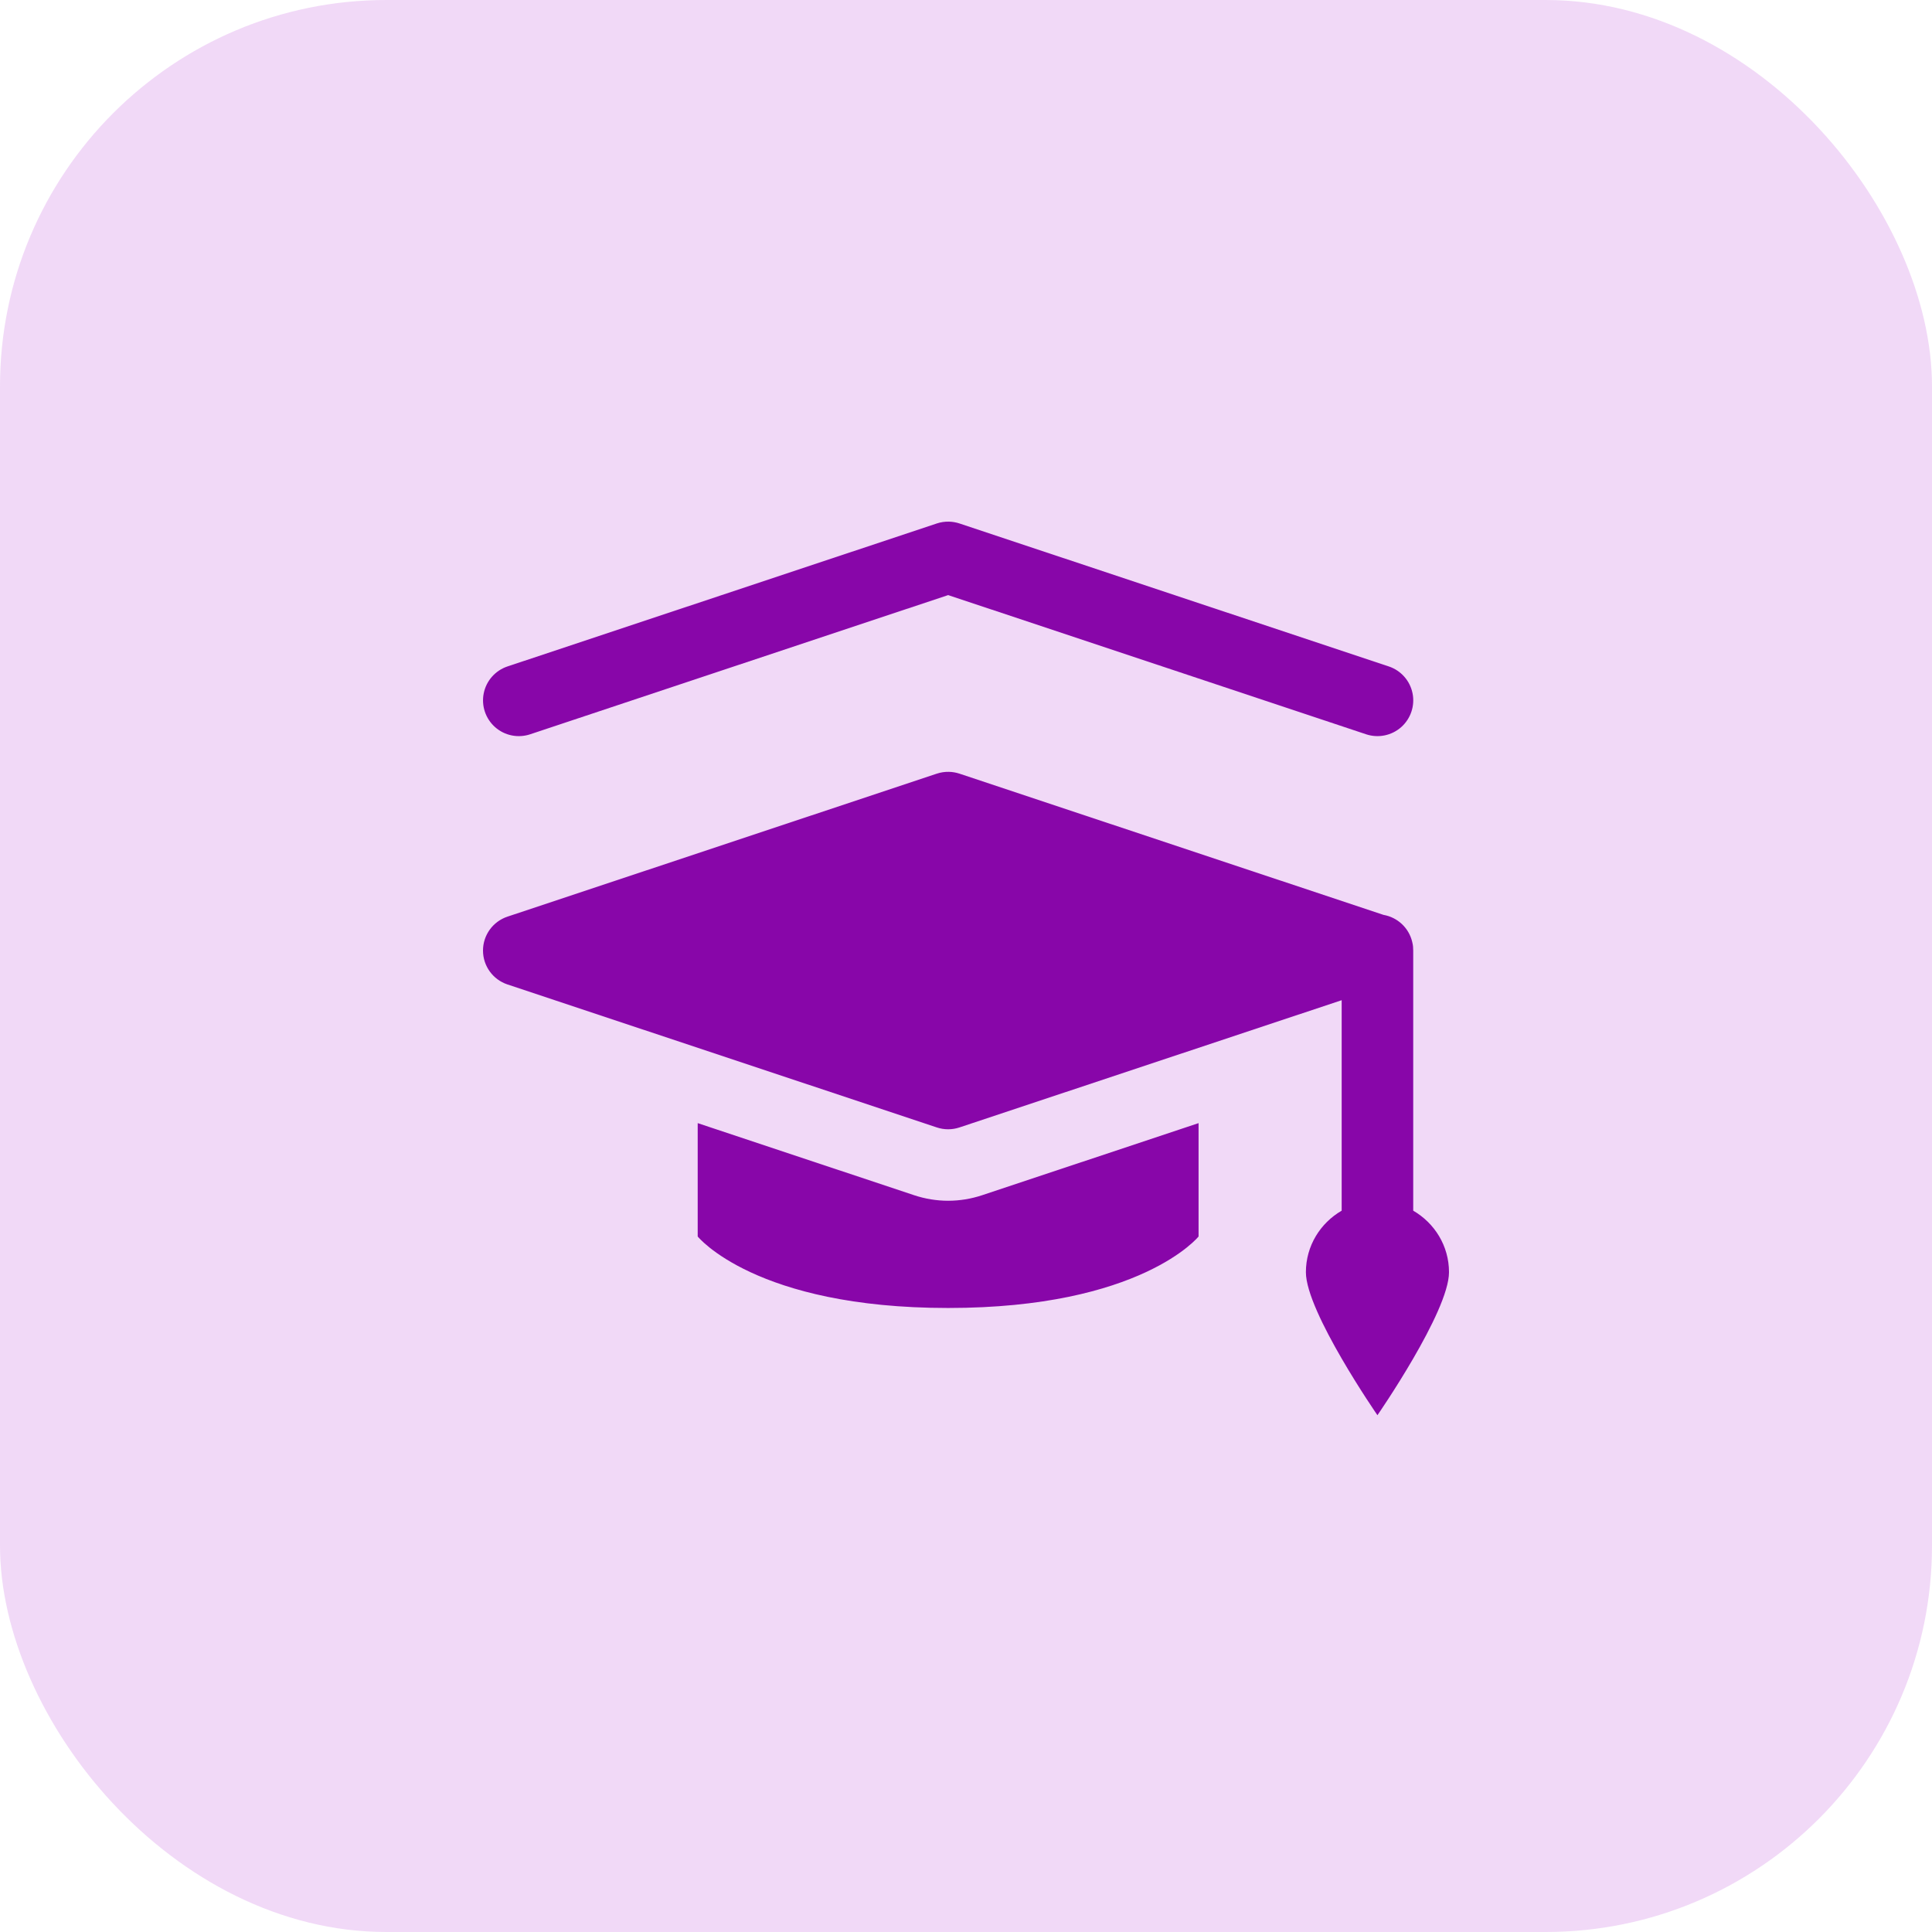 <svg width="100" height="100" viewBox="0 0 100 100" fill="none" xmlns="http://www.w3.org/2000/svg">
<rect width="100" height="100" rx="20" fill="#A402CD" fill-opacity="0.15"/>
<path d="M49.115 27C48.903 26.996 48.691 27.027 48.49 27.094L26.269 34.494C25.641 34.703 25.172 35.231 25.039 35.879C24.906 36.527 25.13 37.197 25.625 37.636C26.12 38.075 26.812 38.216 27.441 38.007L49.076 30.802L70.711 38.007C71.339 38.216 72.031 38.074 72.526 37.636C73.021 37.197 73.245 36.527 73.112 35.879C72.979 35.231 72.51 34.703 71.882 34.494L49.661 27.094C49.485 27.036 49.301 27.004 49.115 27ZM49.115 39.95C48.903 39.946 48.691 39.977 48.49 40.044L26.269 47.444C25.511 47.696 25 48.403 25 49.2C25 49.998 25.511 50.705 26.269 50.956L48.49 58.356C48.87 58.483 49.281 58.483 49.661 58.356L69.445 51.77V62.664C68.342 63.304 67.593 64.483 67.593 65.85C67.593 67.895 71.296 73.251 71.296 73.251C71.296 73.251 75 67.895 75 65.85C75 64.483 74.251 63.304 73.148 62.664V49.294C73.149 49.263 73.149 49.232 73.148 49.2C73.148 49.15 73.145 49.099 73.141 49.049C73.141 49.038 73.141 49.027 73.141 49.016C73.138 48.986 73.135 48.956 73.13 48.926C73.129 48.917 73.128 48.909 73.127 48.901C73.118 48.848 73.107 48.797 73.094 48.745C72.922 48.028 72.339 47.481 71.611 47.354L49.661 40.044C49.485 39.986 49.301 39.954 49.115 39.95ZM36.113 58.133V64.001C36.113 64.001 39.087 67.701 49.076 67.701C59.064 67.701 62.038 64.001 62.038 64.001V58.133L50.833 61.865C50.263 62.054 49.668 62.151 49.076 62.151C48.483 62.151 47.888 62.054 47.318 61.865L36.113 58.133Z" fill="#8806A9"/>
</svg>
